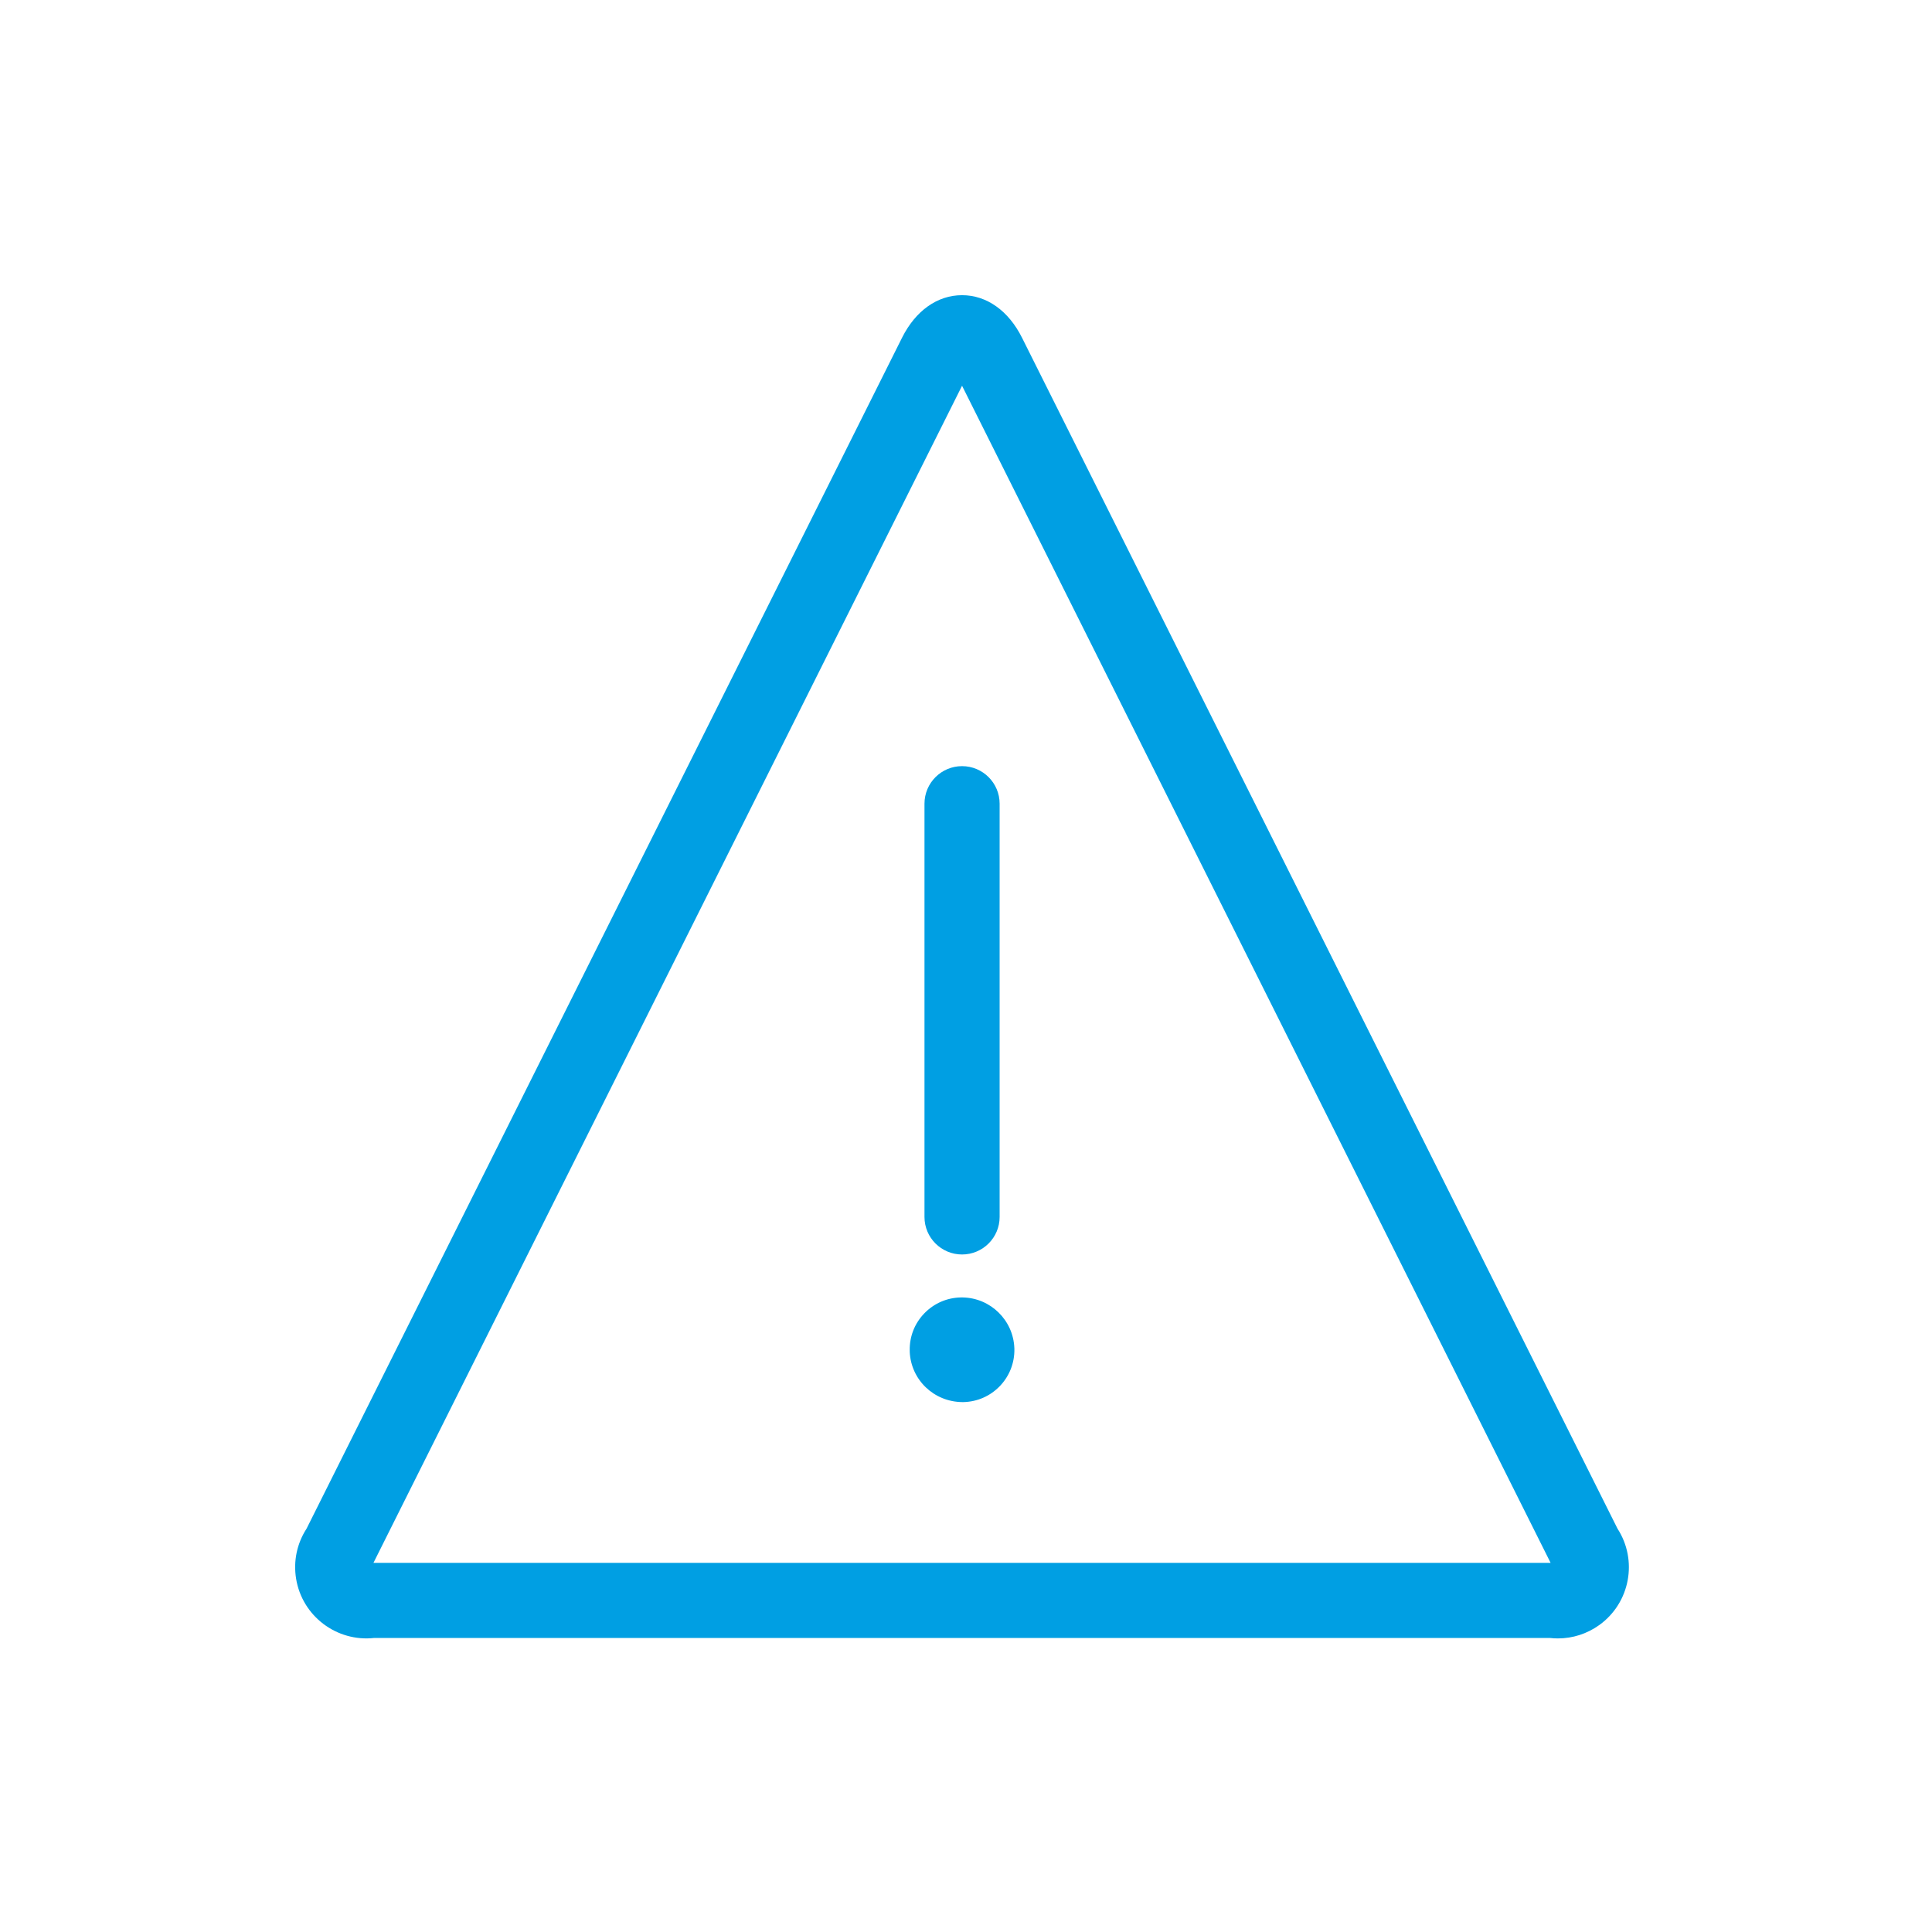 <svg width="47" height="47" xmlns="http://www.w3.org/2000/svg" xmlns:xlink="http://www.w3.org/1999/xlink" xml:space="preserve" overflow="hidden"><g transform="translate(-572 -139)"><path d="M609.899 178.858C609.835 178.858 609.769 178.855 609.704 178.847L581.103 178.847C580.193 178.948 579.351 178.317 579.203 177.404 579.134 176.977 579.224 176.548 579.458 176.187L593.944 147.216C594.273 146.558 594.805 146.181 595.404 146.181 596.002 146.181 596.534 146.558 596.863 147.216L611.349 176.187C611.847 176.956 611.658 177.991 610.907 178.532 610.609 178.746 610.259 178.858 609.899 178.858ZM609.817 177.183 609.818 177.183 609.817 177.183ZM581.085 177.02 609.722 177.02 595.404 148.384 581.085 177.02ZM595.417 173.109C594.719 173.106 594.158 172.566 594.131 171.879L594.132 171.879C594.131 171.871 594.131 171.863 594.131 171.855L594.131 171.855C594.124 171.517 594.249 171.196 594.484 170.952 594.719 170.708 595.034 170.57 595.373 170.563 595.38 170.563 595.387 170.563 595.394 170.563 595.401 170.563 595.414 170.563 595.421 170.563 596.098 170.576 596.649 171.116 596.676 171.793L596.676 171.793C596.676 171.801 596.676 171.809 596.677 171.817 596.683 172.156 596.557 172.476 596.323 172.72 596.088 172.964 595.773 173.102 595.434 173.109 595.428 173.109 595.423 173.109 595.417 173.109ZM595.41 172.39C595.409 172.391 595.409 172.391 595.409 172.391 595.409 172.391 595.409 172.391 595.41 172.39ZM595.404 169.518C594.899 169.518 594.49 169.109 594.49 168.605L594.49 158.552C594.49 158.047 594.899 157.638 595.404 157.638 595.908 157.638 596.318 158.047 596.318 158.552L596.318 168.605C596.318 169.109 595.908 169.518 595.404 169.518Z" fill="#009FE3"/></g></svg>